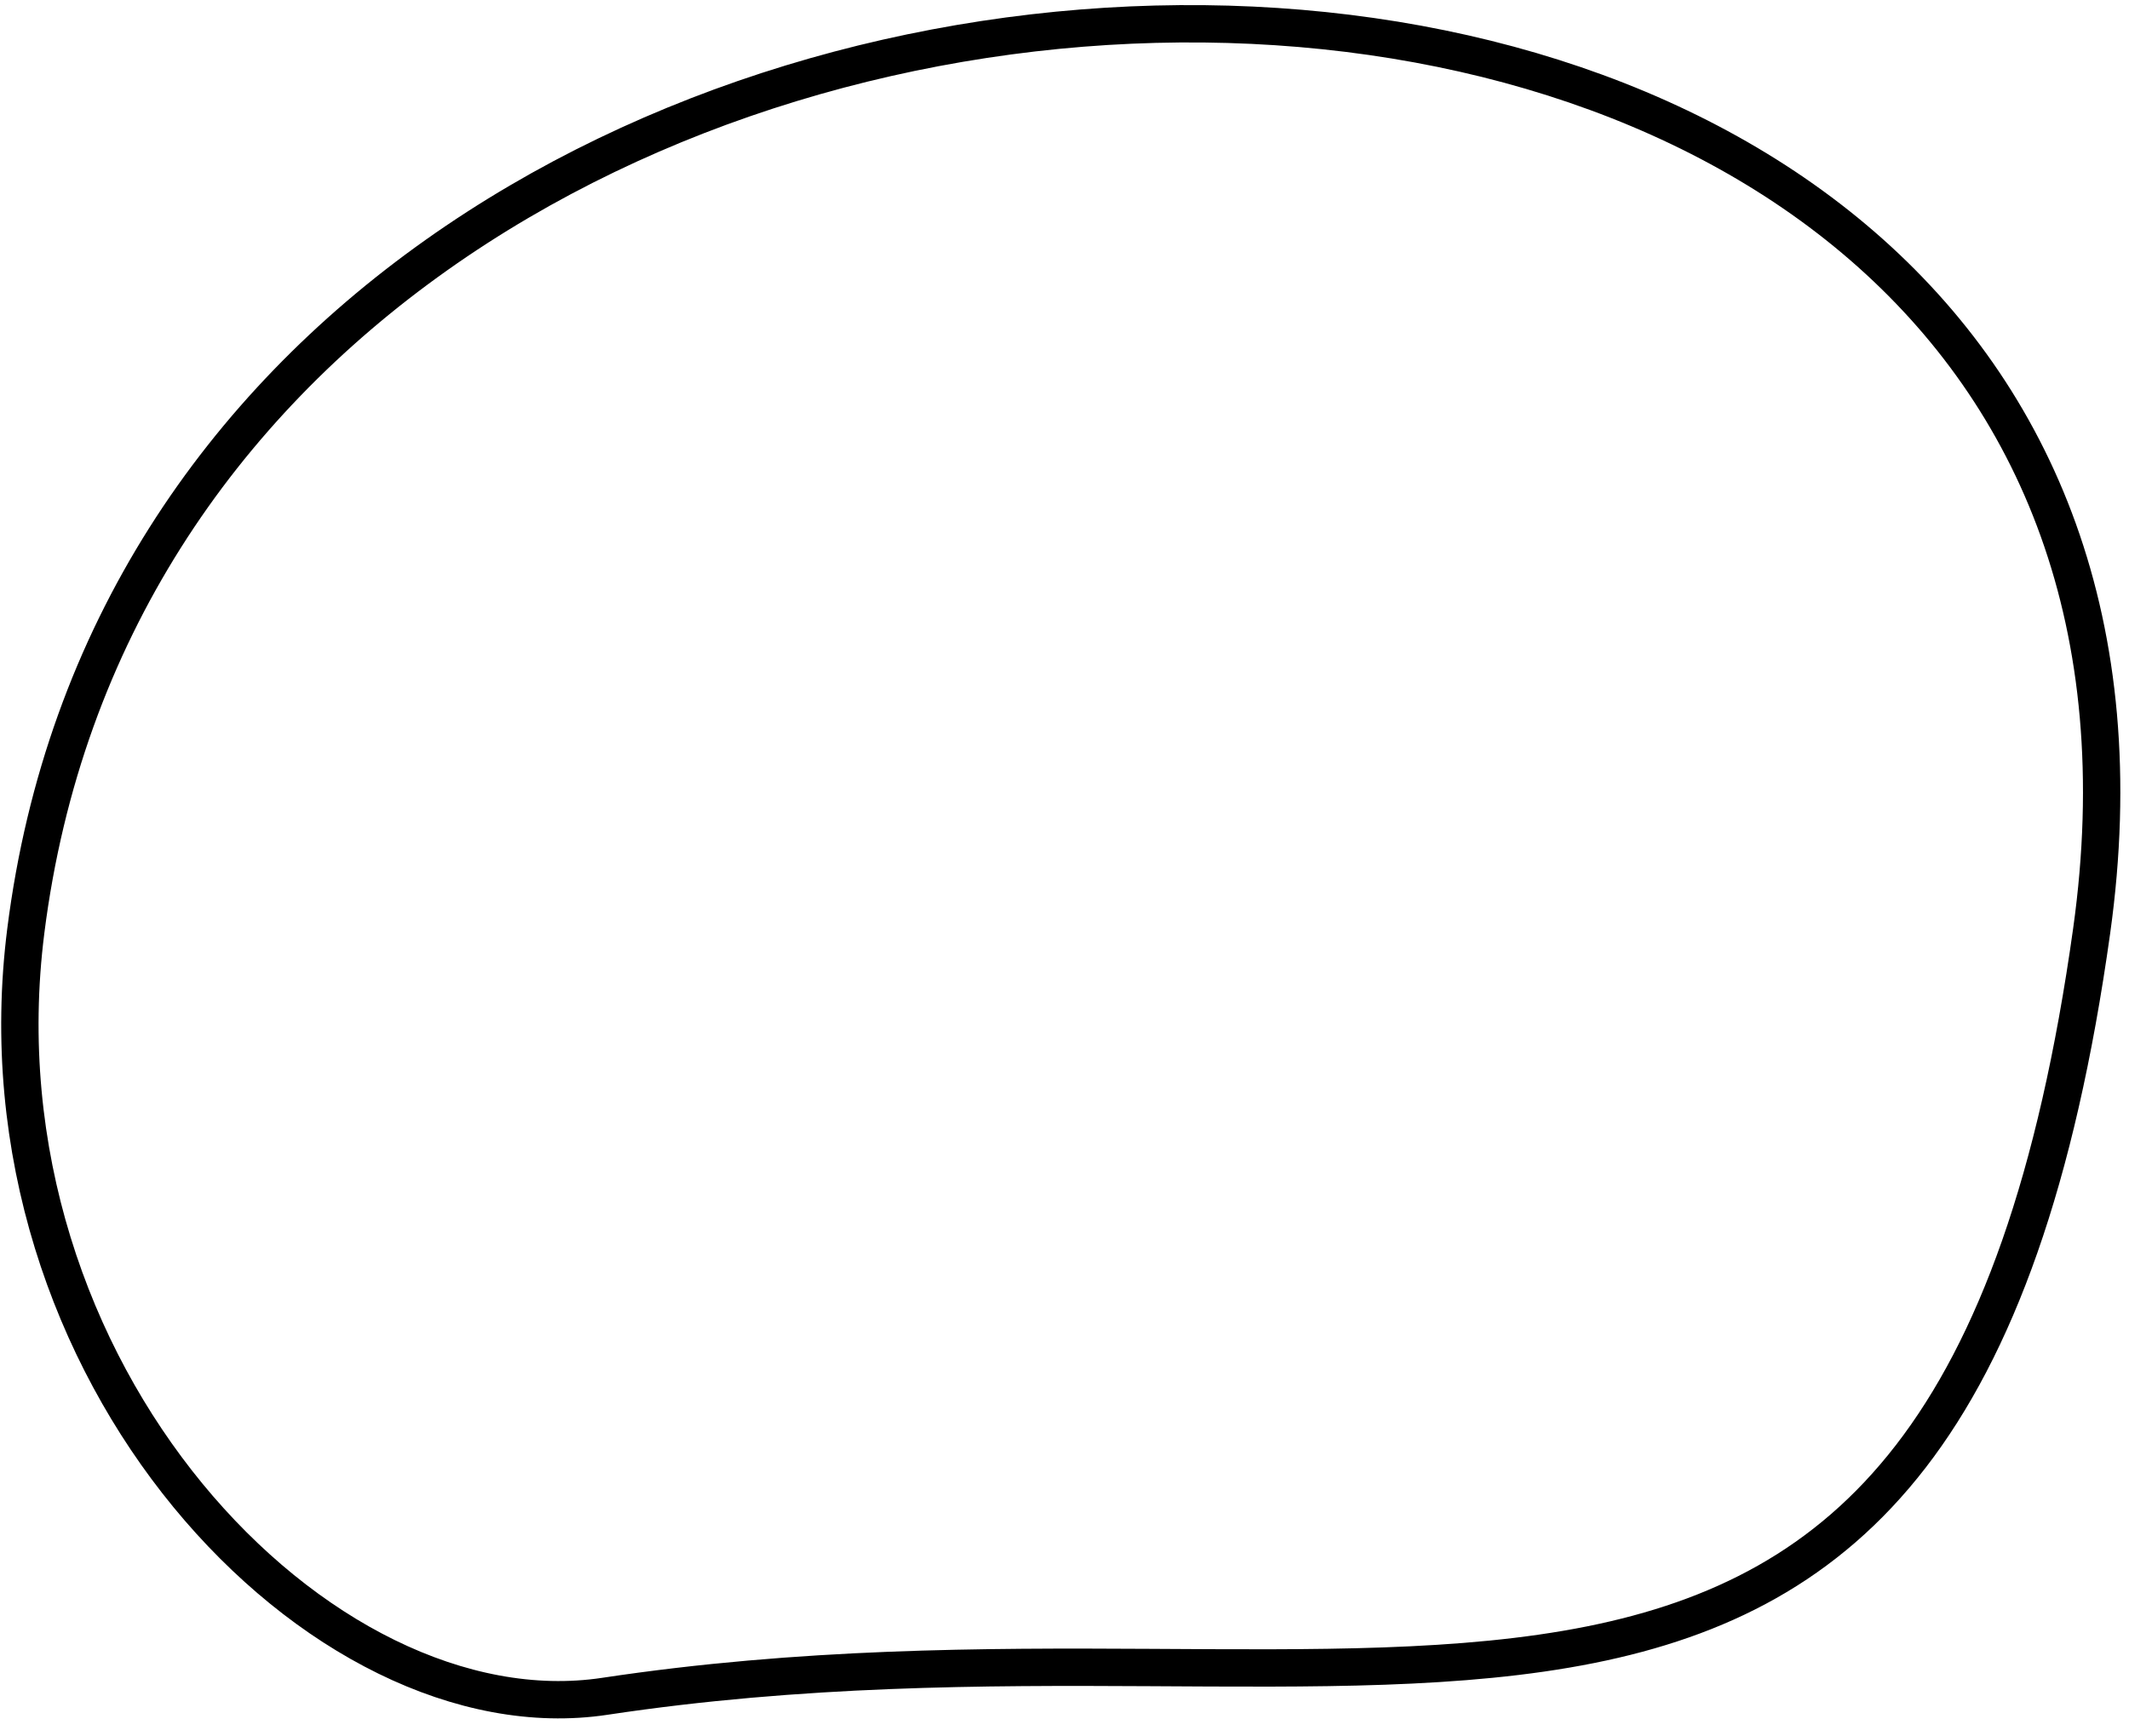 <svg width="114" height="93" viewBox="0 0 114 93" fill="none" xmlns="http://www.w3.org/2000/svg">
<path d="M1.382 49.853C-1.612 73.5 17.172 93.147 32.381 90.853C74.5 84.5 104.5 103.5 112.001 49.853C121.177 -15.782 9.469 -14.053 1.382 49.853Z" stroke="black" stroke-width="2" stroke-linecap="round"/>
</svg>
